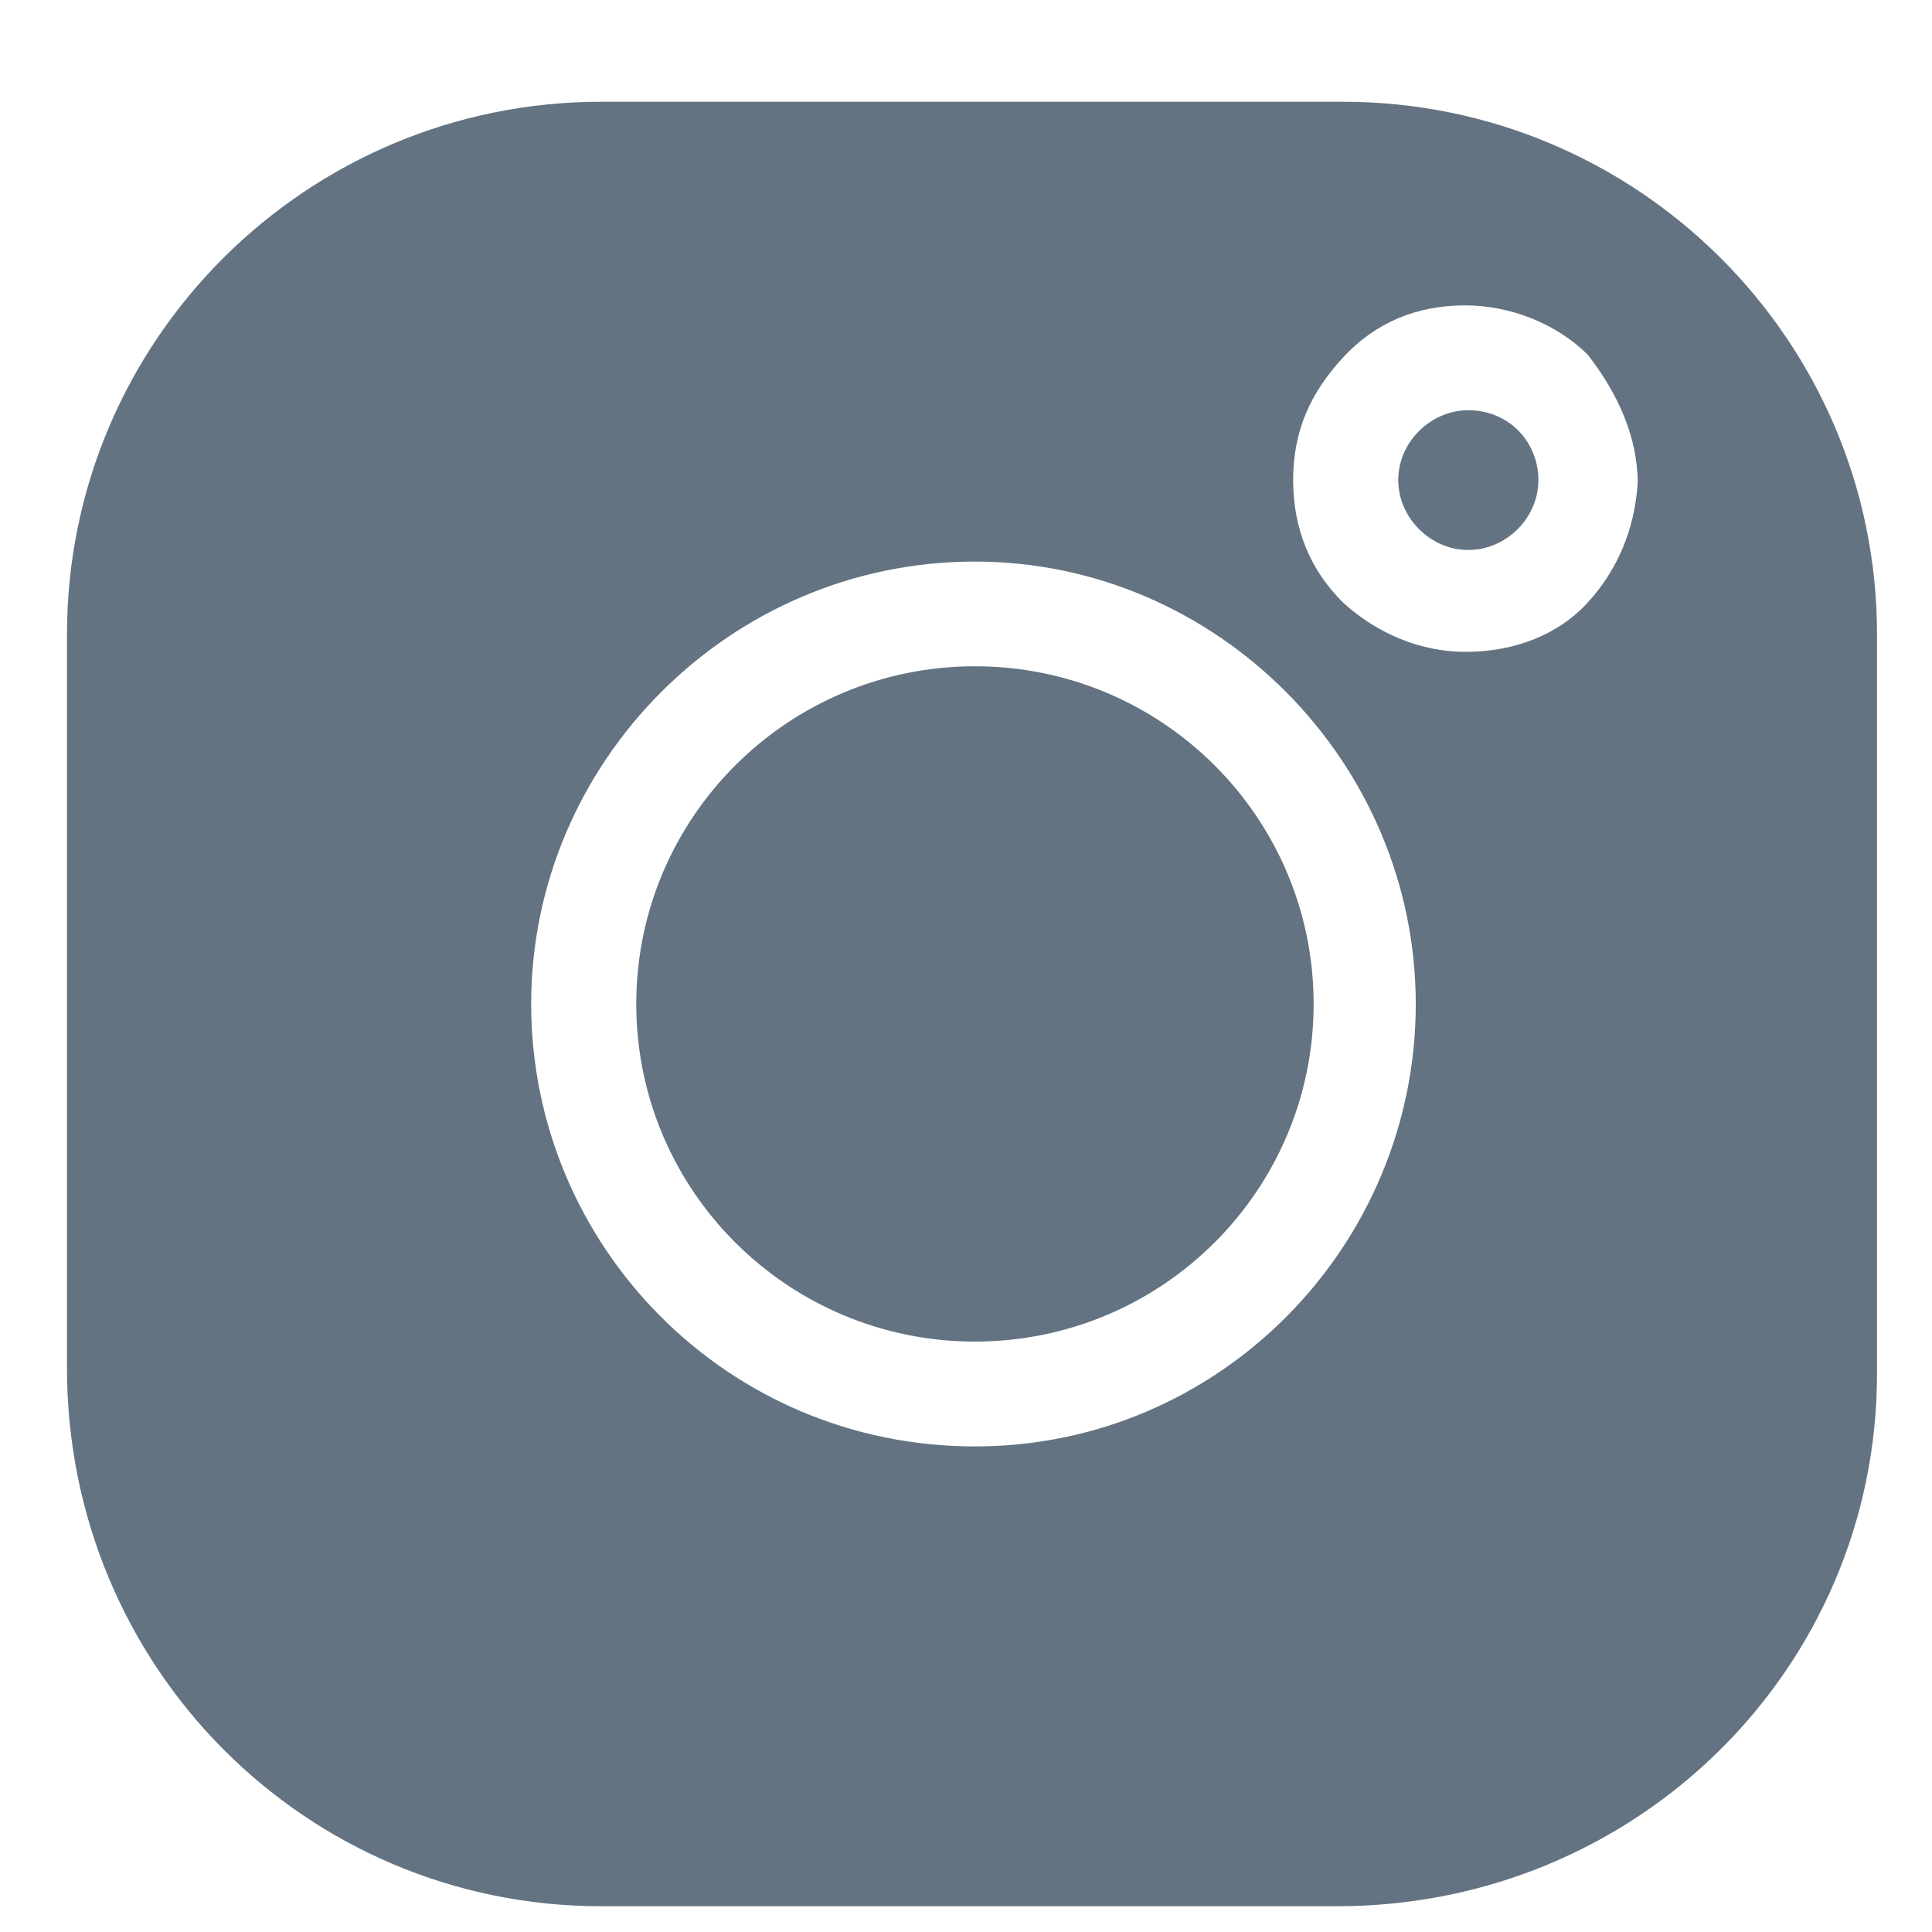 <svg width="15" height="15" viewBox="0 0 15 15" fill="none" xmlns="http://www.w3.org/2000/svg">
<path d="M7.569 10.416C9.022 10.416 10.199 9.242 10.199 7.795C10.199 6.347 9.022 5.173 7.569 5.173C6.117 5.173 4.94 6.347 4.94 7.795C4.94 9.242 6.117 10.416 7.569 10.416Z" fill="#637381"/>
<path d="M10.425 0.79H4.668C2.378 0.79 0.52 2.643 0.52 4.925V10.62C0.52 12.947 2.378 14.8 4.668 14.8H10.38C12.715 14.8 14.573 12.947 14.573 10.665V4.925C14.573 2.643 12.715 0.79 10.425 0.79ZM7.569 11.23C5.642 11.23 4.124 9.671 4.124 7.795C4.124 5.919 5.665 4.36 7.569 4.36C9.451 4.36 10.992 5.919 10.992 7.795C10.992 9.671 9.473 11.23 7.569 11.23ZM12.329 4.676C12.103 4.925 11.763 5.061 11.377 5.061C11.037 5.061 10.697 4.925 10.425 4.676C10.176 4.428 10.04 4.111 10.04 3.727C10.04 3.343 10.176 3.049 10.425 2.778C10.675 2.507 10.992 2.371 11.377 2.371C11.717 2.371 12.08 2.507 12.329 2.756C12.556 3.049 12.715 3.388 12.715 3.75C12.692 4.111 12.556 4.428 12.329 4.676Z" fill="#637381"/>
<path d="M11.4 3.185C11.106 3.185 10.856 3.434 10.856 3.727C10.856 4.021 11.106 4.27 11.4 4.27C11.695 4.27 11.944 4.021 11.944 3.727C11.944 3.434 11.718 3.185 11.4 3.185Z" fill="#637381"/>
</svg>
